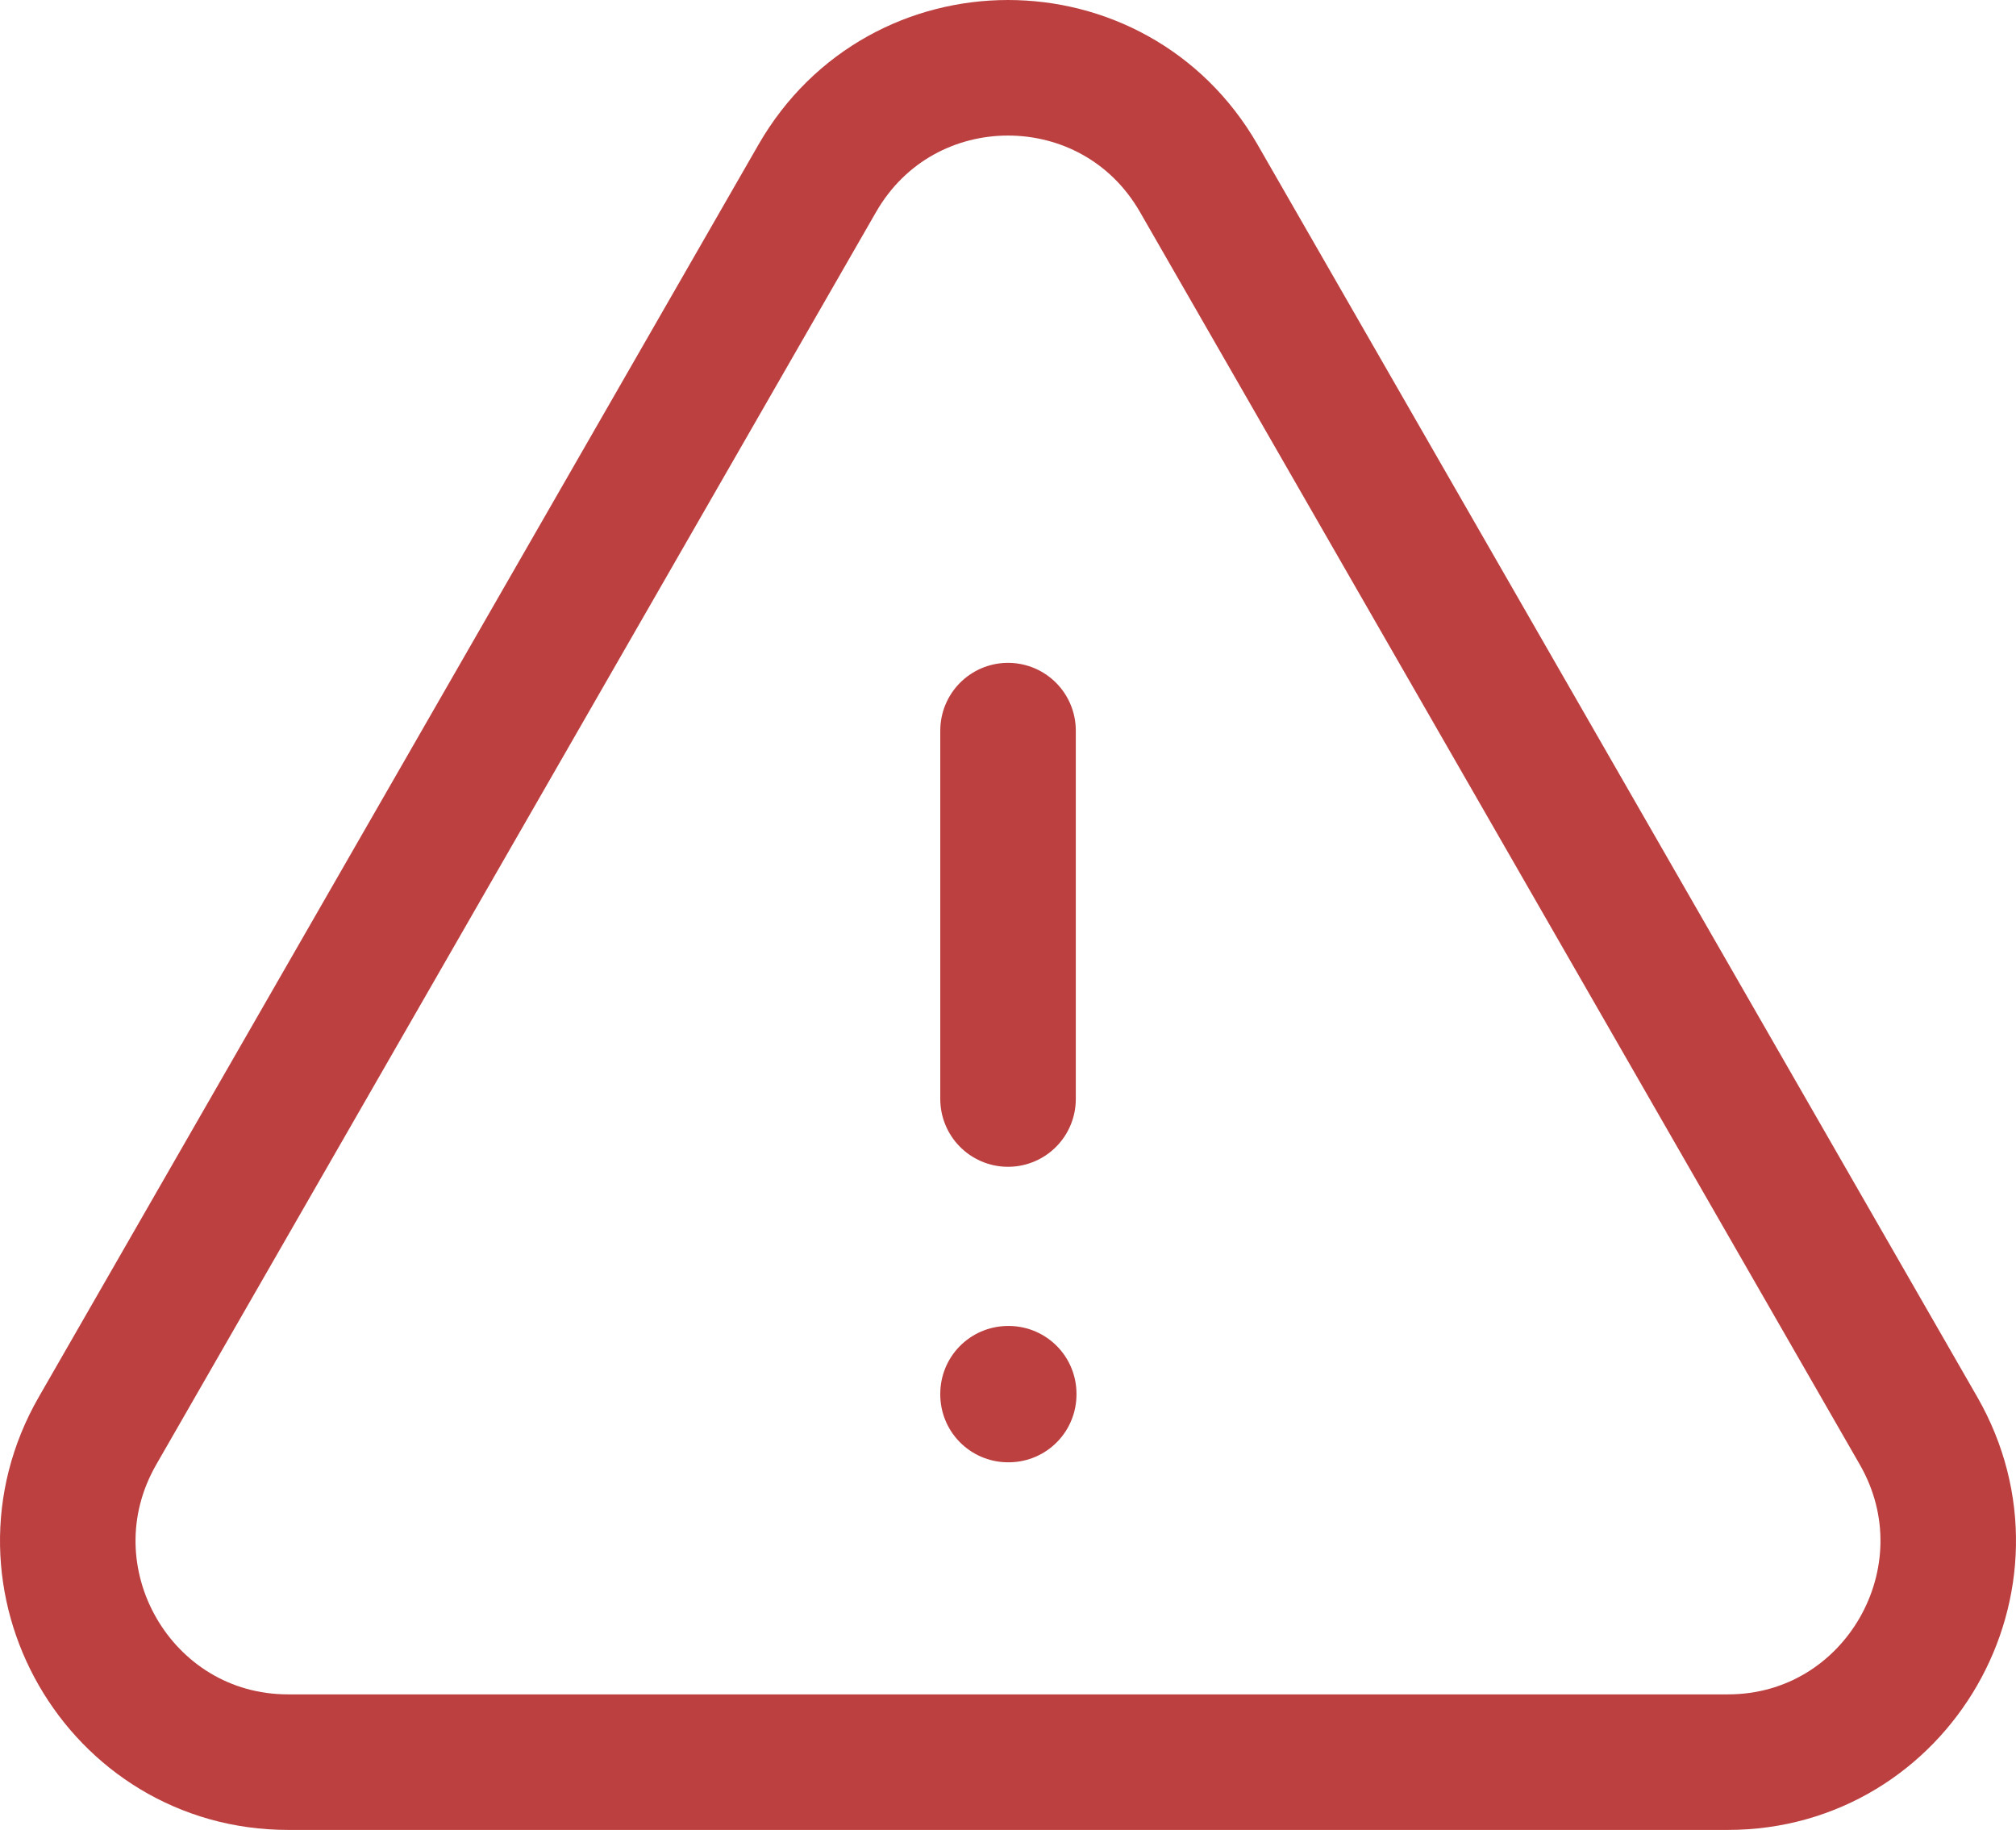 <svg xmlns="http://www.w3.org/2000/svg" width="119" height="108" viewBox="0 0 119 108" fill="none">
  <path d="M59.502 43.12V64.863M5.76 84.437C0.758 93.134 7.014 104 17.014 104H101.99C111.983 104 118.24 93.134 113.243 84.437L70.76 10.523C65.758 1.826 53.245 1.826 48.243 10.523L5.76 84.437ZM59.502 82.257H59.542V82.303H59.502V82.257Z" stroke="#BD4040" stroke-width="8" stroke-linecap="round" stroke-linejoin="round"/>
</svg>